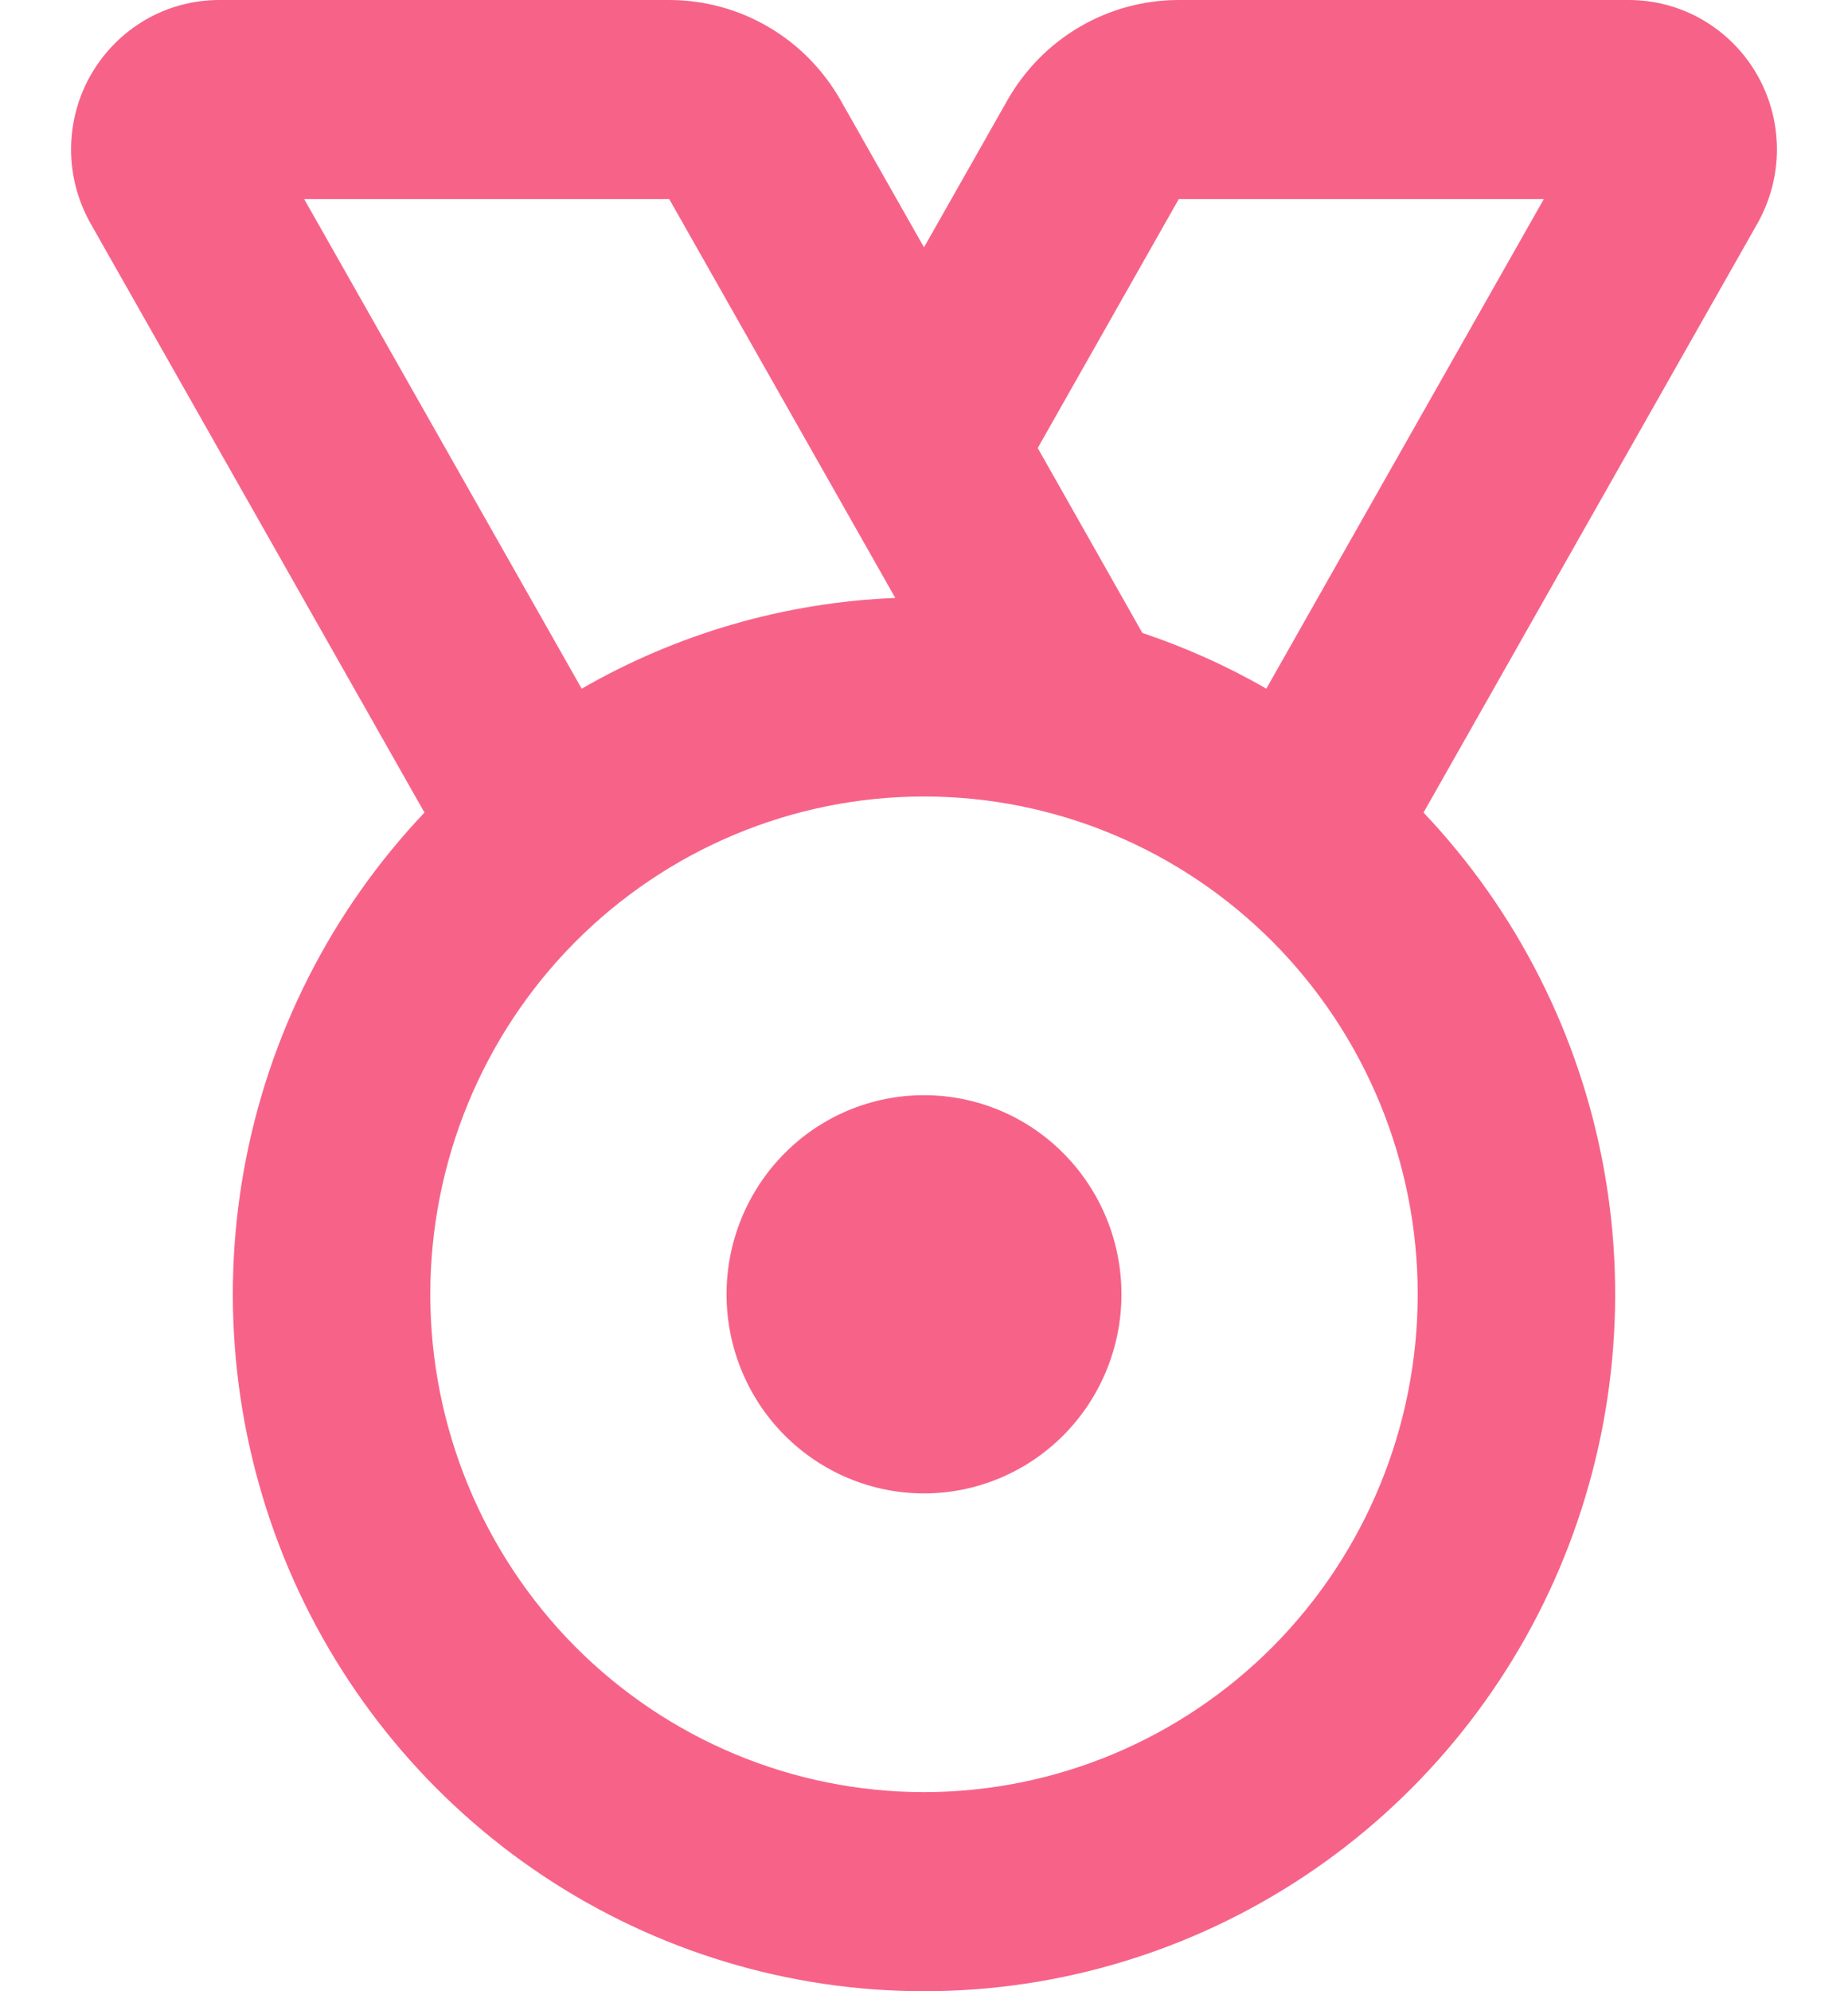 <svg width="13" height="14" viewBox="0 0 13 14" fill="none" xmlns="http://www.w3.org/2000/svg">
<path fill-rule="evenodd" clip-rule="evenodd" d="M4.708 6.22091e-08C4.953 7.96578e-05 5.193 0.065 5.405 0.189C5.617 0.313 5.792 0.491 5.914 0.706L6.5 1.739L7.086 0.706C7.208 0.491 7.383 0.313 7.595 0.189C7.807 0.065 8.047 7.96578e-05 8.292 6.22091e-08H11.458C11.64 -6.32439e-05 11.82 0.048 11.978 0.14C12.136 0.232 12.268 0.364 12.359 0.523C12.451 0.682 12.499 0.862 12.5 1.046C12.501 1.23 12.453 1.411 12.363 1.571L10.014 5.713C10.672 6.407 11.114 7.28 11.284 8.225C11.454 9.169 11.345 10.143 10.971 11.026C10.597 11.908 9.973 12.661 9.179 13.189C8.384 13.718 7.452 14 6.5 14C5.548 14 4.616 13.718 3.821 13.189C3.027 12.661 2.403 11.908 2.029 11.026C1.655 10.143 1.546 9.169 1.716 8.225C1.886 7.28 2.328 6.407 2.986 5.713L0.637 1.571C0.547 1.411 0.499 1.23 0.5 1.046C0.501 0.862 0.549 0.682 0.641 0.523C0.733 0.364 0.864 0.232 1.022 0.14C1.18 0.048 1.36 -6.32439e-05 1.542 6.22091e-08H4.708ZM6.5 5.6C5.579 5.6 4.696 5.969 4.044 6.625C3.393 7.281 3.027 8.172 3.027 9.1C3.027 10.028 3.393 10.918 4.044 11.575C4.696 12.231 5.579 12.6 6.5 12.6C7.421 12.6 8.304 12.231 8.956 11.575C9.607 10.918 9.973 10.028 9.973 9.1C9.973 8.172 9.607 7.281 8.956 6.625C8.304 5.969 7.421 5.6 6.5 5.6ZM6.5 7.7C6.868 7.7 7.222 7.847 7.482 8.11C7.743 8.373 7.889 8.729 7.889 9.1C7.889 9.471 7.743 9.827 7.482 10.09C7.222 10.352 6.868 10.5 6.5 10.5C6.132 10.5 5.778 10.352 5.518 10.09C5.257 9.827 5.111 9.471 5.111 9.1C5.111 8.729 5.257 8.373 5.518 8.11C5.778 7.847 6.132 7.7 6.5 7.7ZM10.86 1.4H8.292L7.3 3.15L8.036 4.45C8.342 4.553 8.633 4.683 8.908 4.842L10.86 1.4ZM4.708 1.4H2.14L4.092 4.842C4.766 4.454 5.522 4.235 6.298 4.204L4.708 1.4Z" fill="#F76388"/>
</svg>

